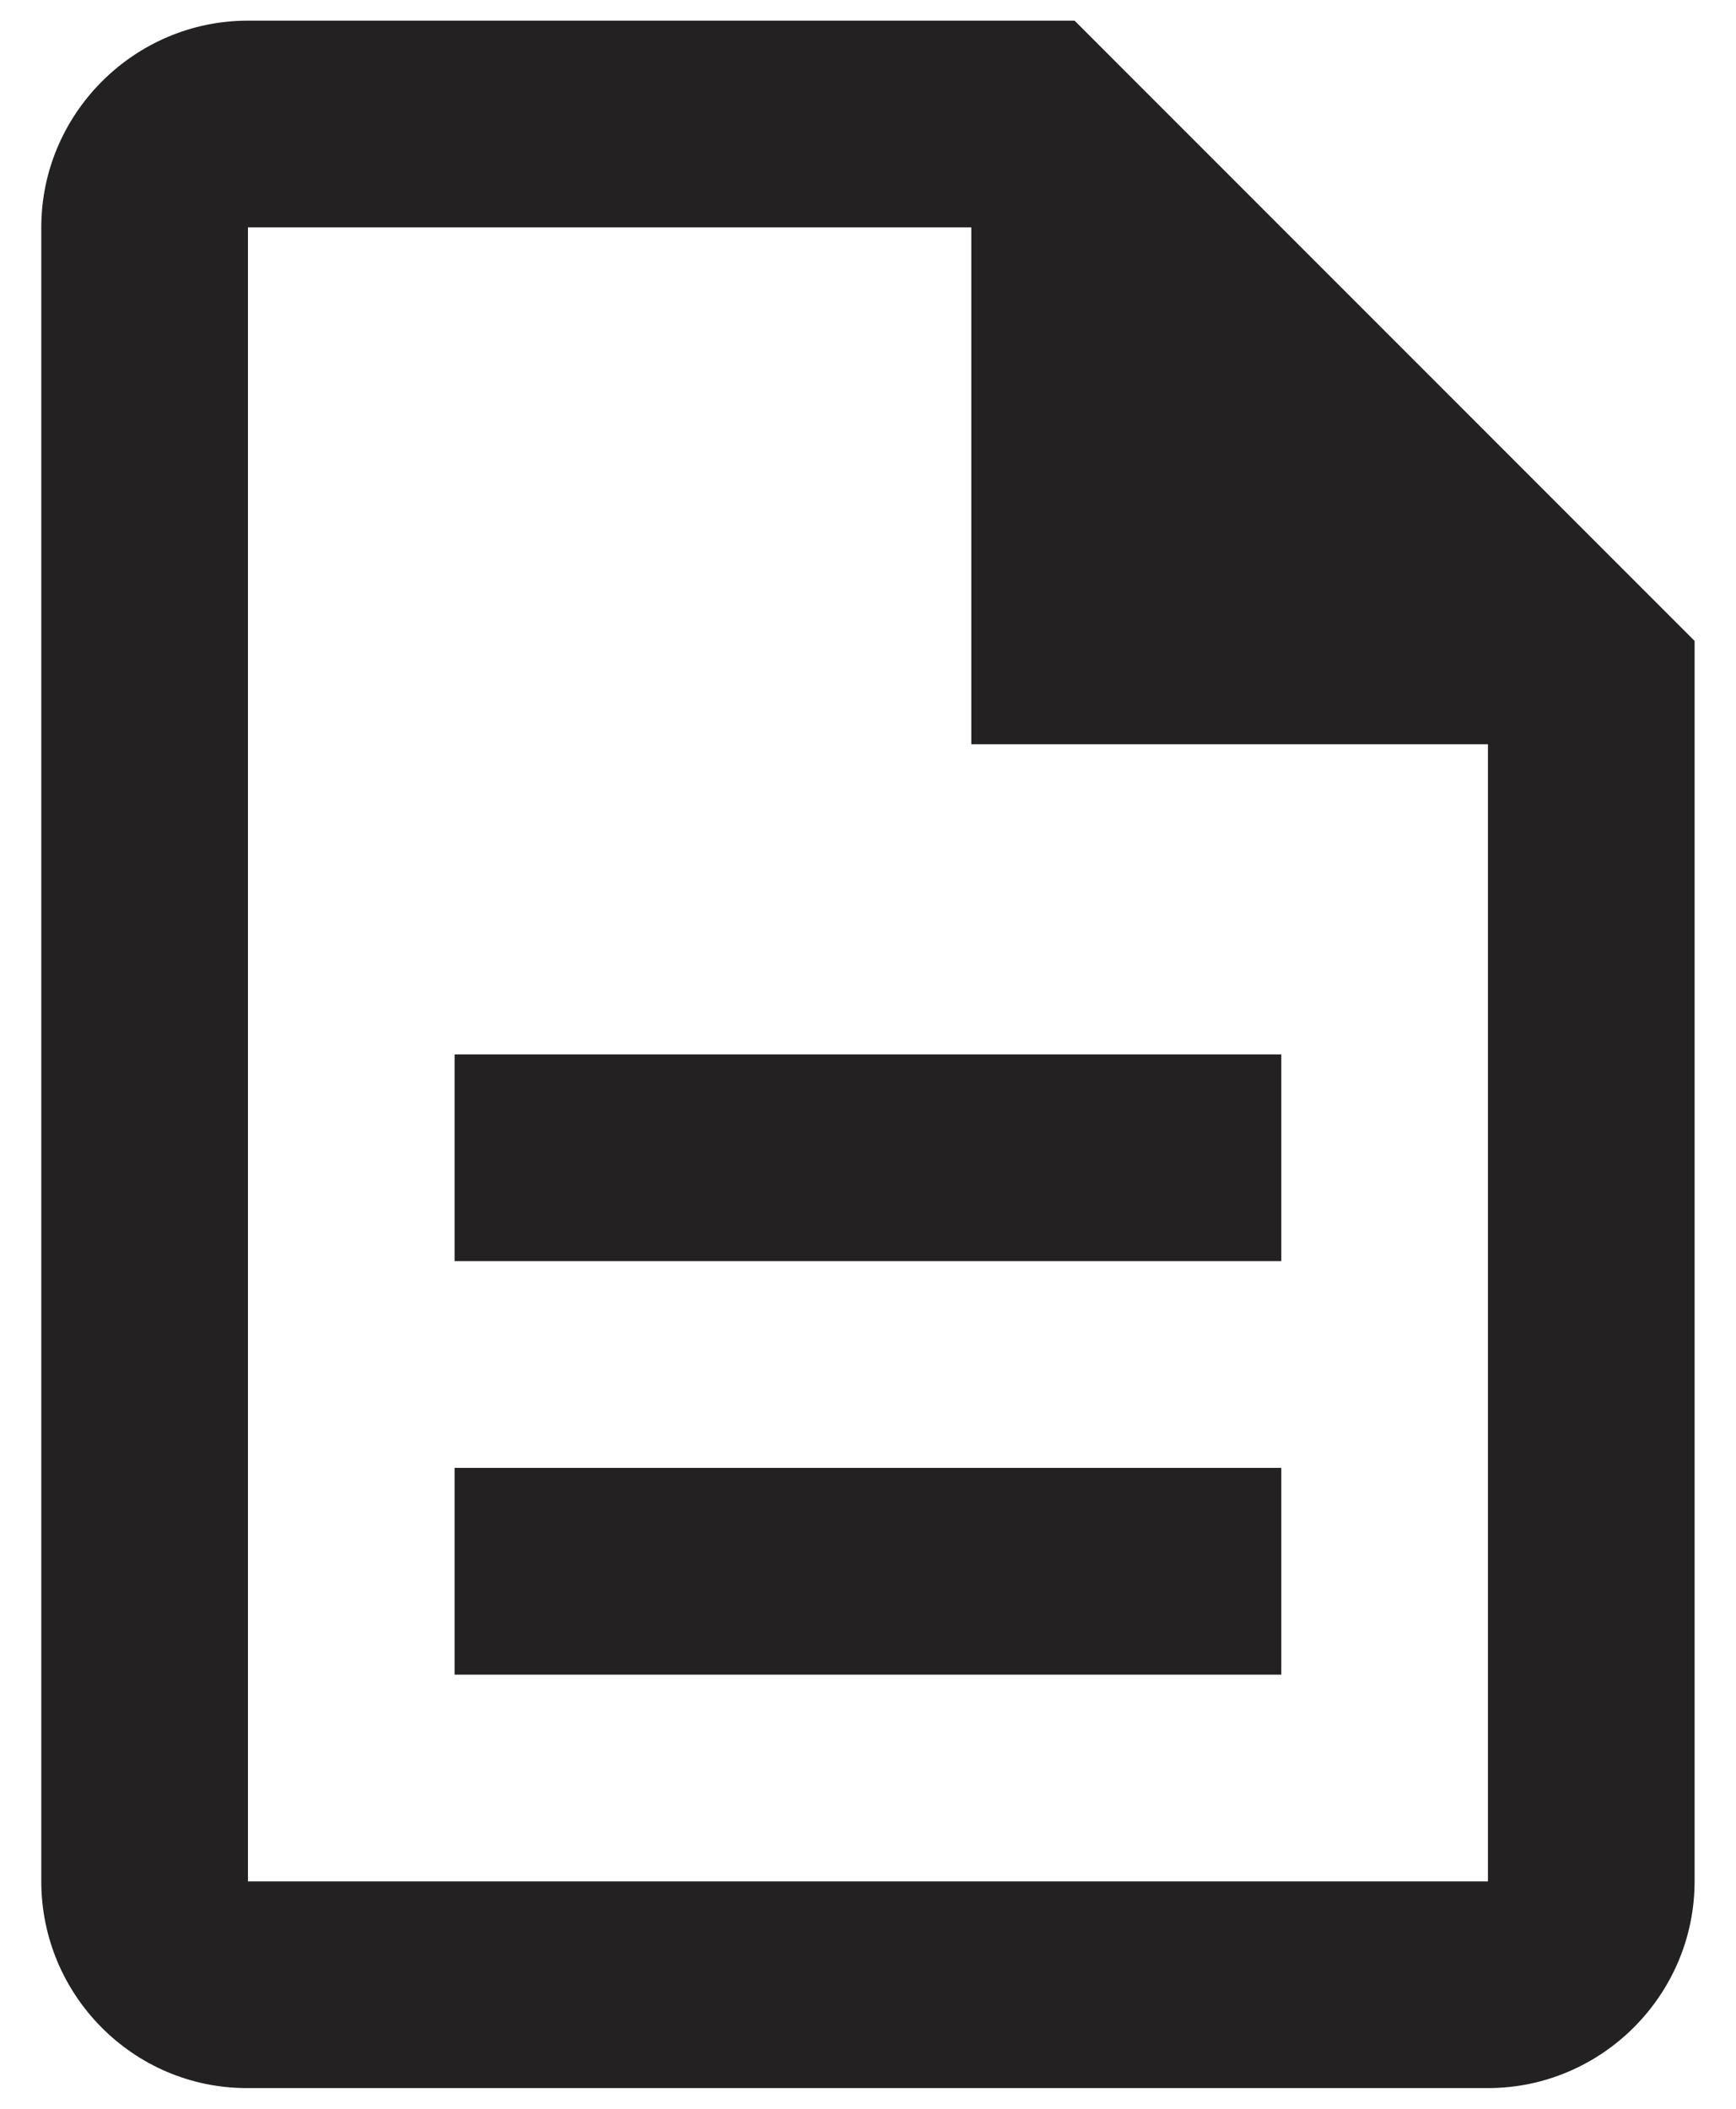 <svg width="28" height="34" viewBox="0 0 28 34" fill="none" xmlns="http://www.w3.org/2000/svg">
<path d="M7.332 23.666H20.666V27H7.332V23.666ZM7.332 17H20.666V20.333H7.332V17ZM17.332 0.333H3.999C2.166 0.333 0.666 1.833 0.666 3.666V30.333C0.666 32.166 2.149 33.666 3.982 33.666H23.999C25.832 33.666 27.332 32.166 27.332 30.333V10.333L17.332 0.333ZM23.999 30.333H3.999V3.666H15.666V12H23.999V30.333Z" fill="#232122"/>
</svg>